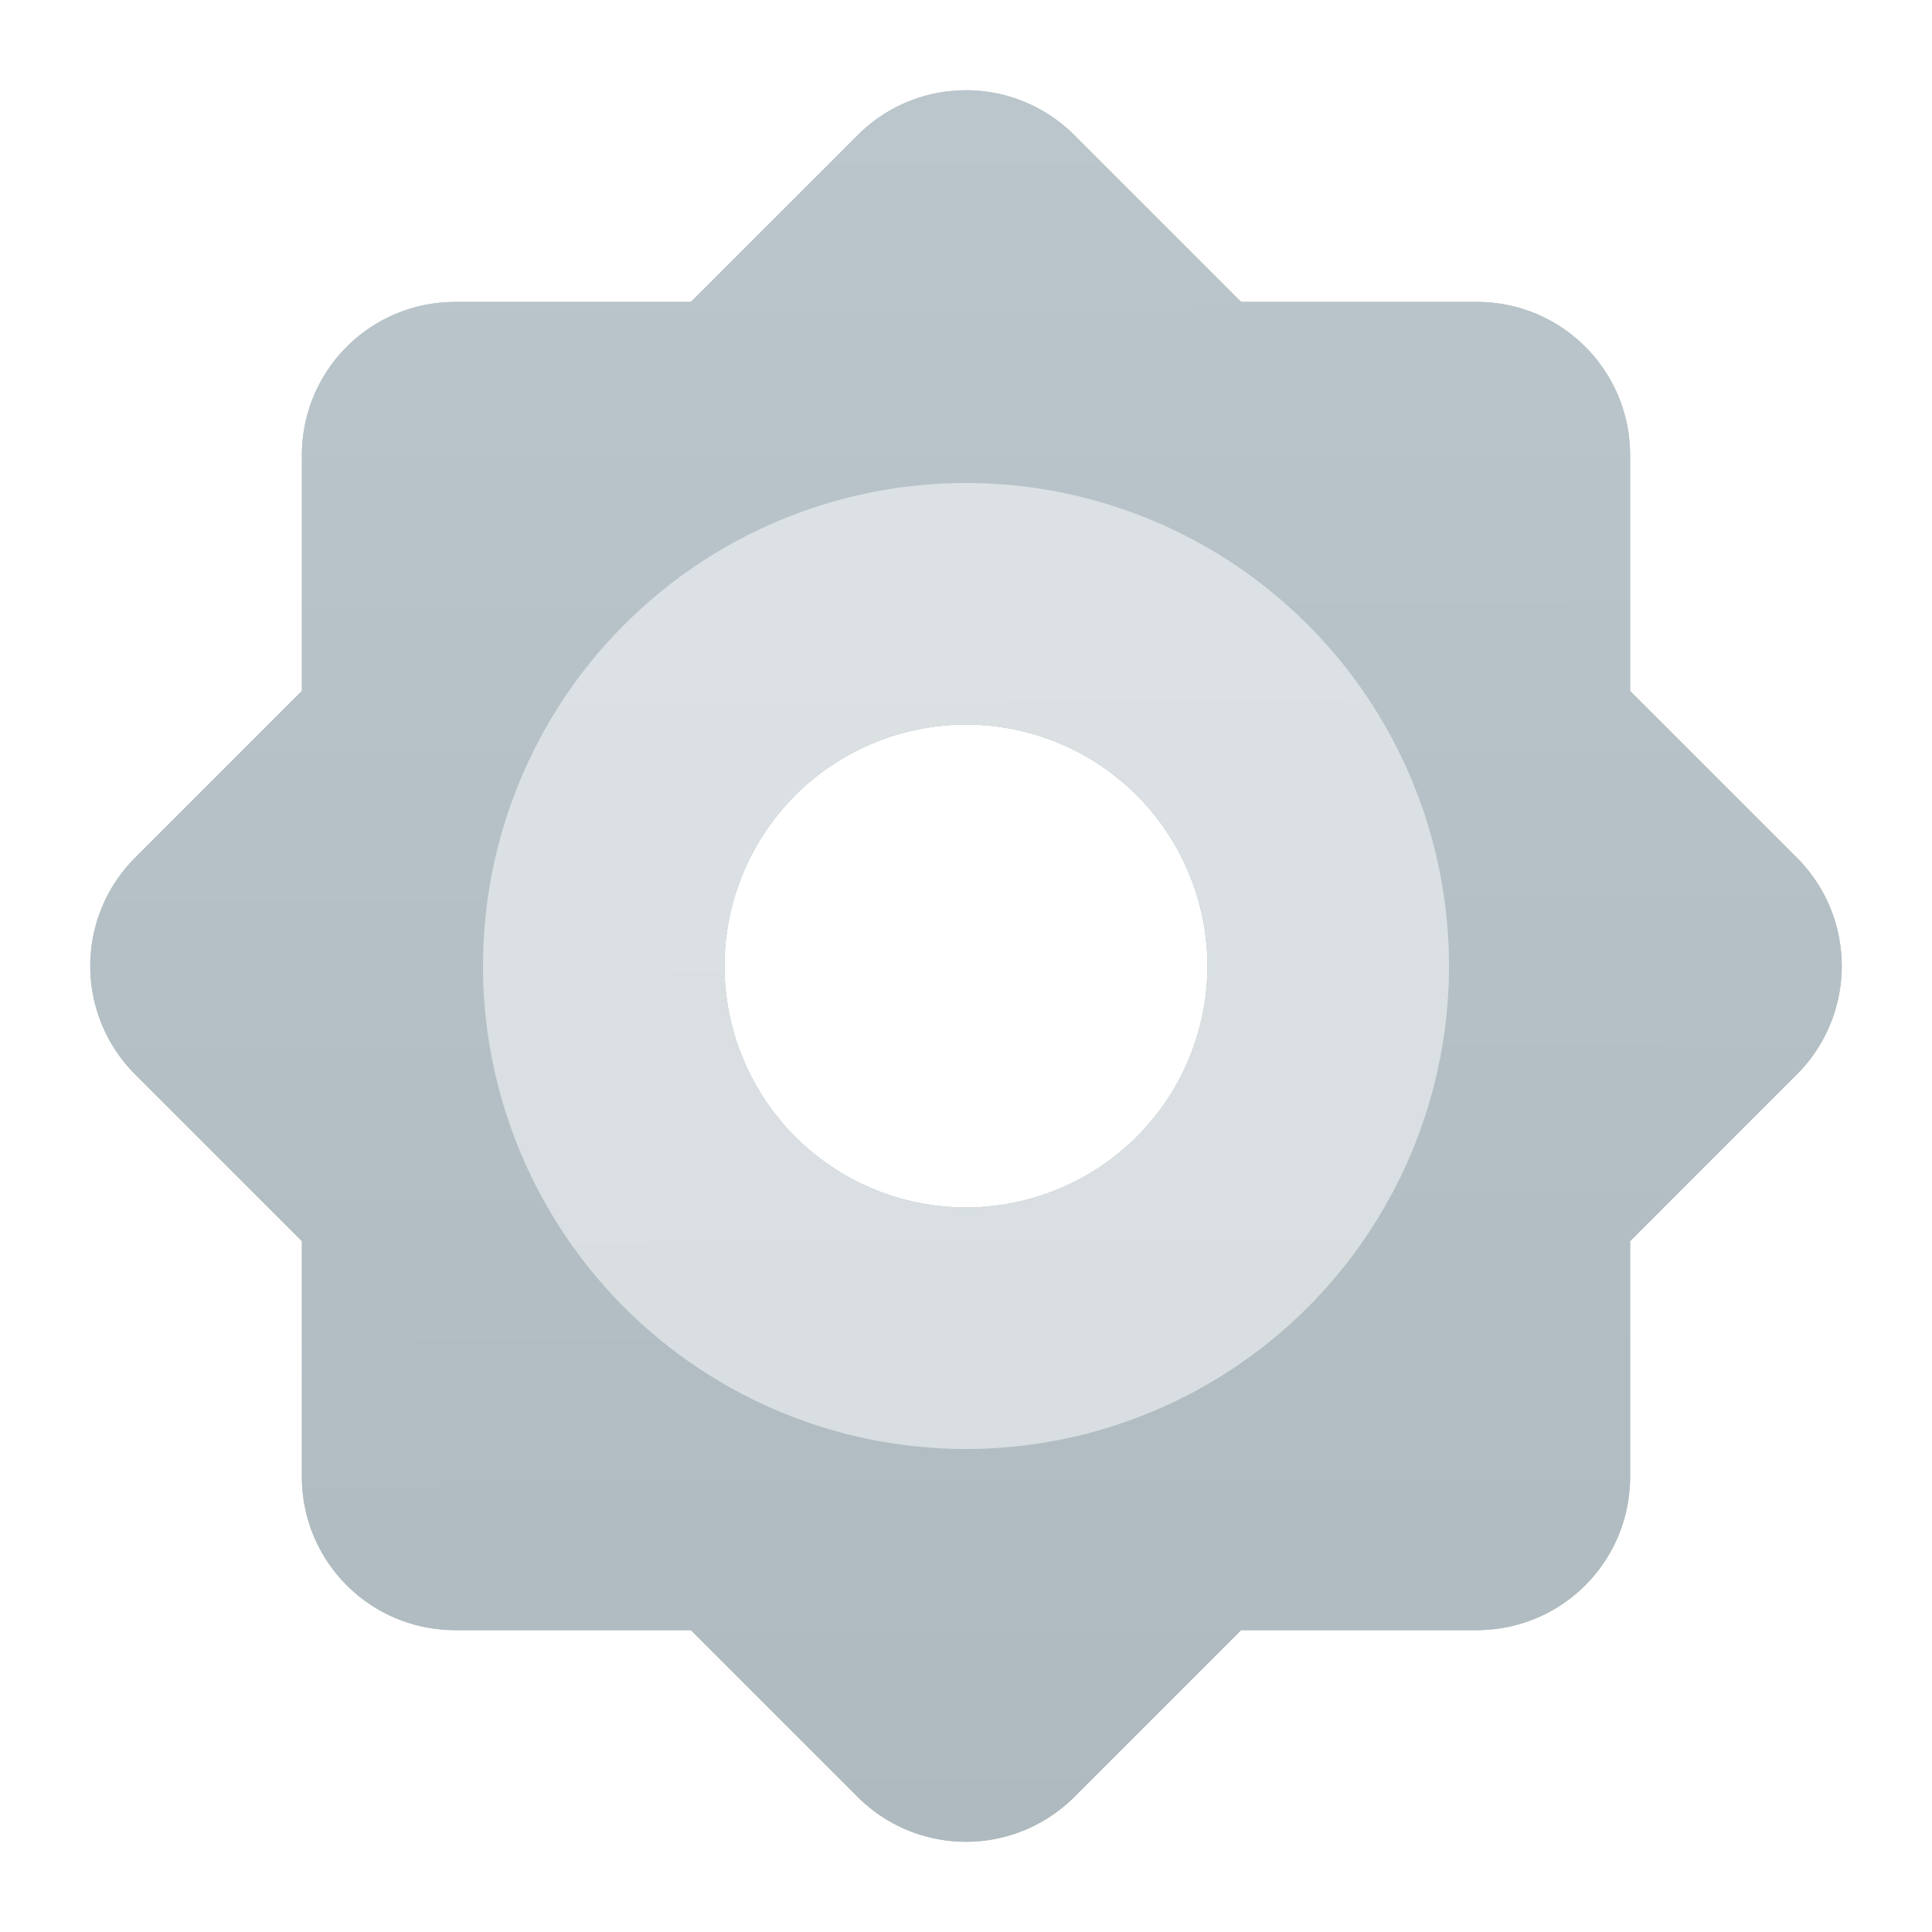 <?xml version="1.0" encoding="UTF-8" standalone="no"?>
<svg
   xmlns:dc="http://purl.org/dc/elements/1.1/"
   xmlns:cc="http://creativecommons.org/ns#"
   xmlns:rdf="http://www.w3.org/1999/02/22-rdf-syntax-ns#"
   xmlns:svg="http://www.w3.org/2000/svg"
   xmlns="http://www.w3.org/2000/svg"
   xmlns:xlink="http://www.w3.org/1999/xlink"
   xmlns:sodipodi="http://sodipodi.sourceforge.net/DTD/sodipodi-0.dtd"
   xmlns:inkscape="http://www.inkscape.org/namespaces/inkscape"
   width="32"
   height="32"
   version="1"
   id="svg12"
   sodipodi:docname="gnome-settings.svg"
   inkscape:version="1.0.2 (e86c870879, 2021-01-15)">
  <defs
     id="defs16">
    <linearGradient
       inkscape:collect="always"
       id="linearGradient1432">
      <stop
         style="stop-color:#bac6cc;stop-opacity:1"
         offset="0"
         id="stop1428" />
      <stop
         style="stop-color:#aebabf;stop-opacity:1"
         offset="1"
         id="stop1430" />
    </linearGradient>
    <filter
       inkscape:collect="always"
       style="color-interpolation-filters:sRGB"
       id="filter1339"
       x="-0.075"
       width="1.15"
       y="-0.075"
       height="1.15">
      <feGaussianBlur
         inkscape:collect="always"
         stdDeviation="0.907"
         id="feGaussianBlur1341" />
    </filter>
    <linearGradient
       inkscape:collect="always"
       xlink:href="#linearGradient1432"
       id="linearGradient1434"
       x1="16"
       y1="1.495"
       x2="16.069"
       y2="30.698"
       gradientUnits="userSpaceOnUse" />
  </defs>
  <sodipodi:namedview
     pagecolor="#ffffff"
     bordercolor="#666666"
     borderopacity="1"
     objecttolerance="10"
     gridtolerance="10"
     guidetolerance="10"
     inkscape:pageopacity="0"
     inkscape:pageshadow="2"
     inkscape:window-width="1920"
     inkscape:window-height="999"
     id="namedview14"
     showgrid="false"
     inkscape:zoom="11.446291"
     inkscape:cx="6.8898573"
     inkscape:cy="9.781875"
     inkscape:window-x="0"
     inkscape:window-y="45"
     inkscape:window-maximized="1"
     inkscape:current-layer="svg12"
     inkscape:document-rotation="0" />
  <path
     id="path1307-2"
     style="opacity:0.5;fill:#000000;fill-opacity:1;stroke-width:1.059;stroke-linecap:round;stroke-linejoin:round;filter:url(#filter1339)"
     d="m 16,1.495 c -0.65,0 -1.301,0.25 -1.799,0.748 L 11.443,5 H 7.543 c -1.409,0 -2.543,1.134 -2.543,2.543 v 3.9 l -2.758,2.758 c -0.996,0.996 -0.996,2.601 0,3.598 l 2.758,2.758 v 3.9 c 0,1.409 1.134,2.543 2.543,2.543 H 11.443 l 2.758,2.758 c 0.996,0.996 2.601,0.996 3.598,0 l 2.758,-2.758 h 3.9 C 25.866,27 27,25.866 27,24.457 v -3.9 l 2.758,-2.758 c 0.996,-0.996 0.996,-2.601 0,-3.598 L 27,11.444 V 7.543 c 0,-1.409 -1.134,-2.543 -2.543,-2.543 H 20.557 L 17.799,2.243 C 17.301,1.744 16.65,1.495 16,1.495 Z M 15.939,12 a 4,4 0 0 1 0.061,0 4,4 0 0 1 0.168,0.004 4,4 0 0 1 0.168,0.01 4,4 0 0 1 0.168,0.018 4,4 0 0 1 0.166,0.025 4,4 0 0 1 0.164,0.031 4,4 0 0 1 0.164,0.039 4,4 0 0 1 0.162,0.045 4,4 0 0 1 0.16,0.053 4,4 0 0 1 0.158,0.059 4,4 0 0 1 0.154,0.064 4,4 0 0 1 0.152,0.072 4,4 0 0 1 0.148,0.078 4,4 0 0 1 0.145,0.084 4,4 0 0 0 0.002,0 4,4 0 0 1 0.141,0.092 4,4 0 0 1 0.139,0.096 4,4 0 0 1 0.133,0.102 4,4 0 0 1 0.129,0.107 4,4 0 0 1 0.125,0.113 4,4 0 0 1 0.121,0.117 4,4 0 0 1 0.113,0.123 4,4 0 0 1 0.109,0.129 4,4 0 0 1 0.105,0.131 4,4 0 0 1 0.098,0.137 4,4 0 0 1 0.092,0.141 4,4 0 0 1 0.088,0.145 4,4 0 0 1 0.08,0.148 4,4 0 0 1 0.074,0.15 4,4 0 0 1 0.066,0.154 4,4 0 0 1 0.062,0.156 4,4 0 0 1 0.055,0.158 4,4 0 0 1 0.047,0.162 4,4 0 0 1 0.041,0.162 4,4 0 0 0 0,0.002 4,4 0 0 1 0.035,0.164 4,4 0 0 1 0.027,0.166 4,4 0 0 1 0.02,0.166 4,4 0 0 1 0.014,0.168 4,4 0 0 1 0.006,0.168 4,4 0 0 1 0,0.061 4,4 0 0 1 -0.004,0.168 4,4 0 0 1 -0.01,0.168 4,4 0 0 1 -0.018,0.168 4,4 0 0 1 -0.025,0.166 4,4 0 0 1 -0.031,0.164 4,4 0 0 1 -0.039,0.164 4,4 0 0 1 -0.045,0.162 4,4 0 0 1 -0.053,0.16 4,4 0 0 1 -0.059,0.158 4,4 0 0 1 -0.064,0.154 4,4 0 0 1 -0.072,0.152 4,4 0 0 1 -0.078,0.148 4,4 0 0 1 -0.084,0.145 4,4 0 0 0 0,0.002 4,4 0 0 1 -0.092,0.141 4,4 0 0 1 -0.096,0.139 4,4 0 0 1 -0.102,0.133 4,4 0 0 1 -0.107,0.129 4,4 0 0 1 -0.113,0.125 4,4 0 0 1 -0.117,0.121 4,4 0 0 1 -0.123,0.113 4,4 0 0 1 -0.129,0.109 4,4 0 0 1 -0.131,0.105 4,4 0 0 1 -0.137,0.098 4,4 0 0 1 -0.141,0.092 4,4 0 0 1 -0.145,0.088 4,4 0 0 1 -0.148,0.08 4,4 0 0 1 -0.15,0.074 4,4 0 0 1 -0.154,0.066 4,4 0 0 1 -0.156,0.062 4,4 0 0 1 -0.158,0.055 4,4 0 0 1 -0.162,0.047 4,4 0 0 1 -0.162,0.041 4,4 0 0 0 -0.002,0 4,4 0 0 1 -0.164,0.035 4,4 0 0 1 -0.166,0.027 4,4 0 0 1 -0.166,0.02 4,4 0 0 1 -0.168,0.014 4,4 0 0 1 -0.168,0.006 4,4 0 0 1 -0.061,0 4,4 0 0 1 -0.168,-0.004 4,4 0 0 1 -0.168,-0.01 4,4 0 0 1 -0.168,-0.018 4,4 0 0 1 -0.166,-0.025 4,4 0 0 1 -0.164,-0.031 4,4 0 0 1 -0.164,-0.039 4,4 0 0 1 -0.162,-0.045 4,4 0 0 1 -0.16,-0.053 4,4 0 0 1 -0.158,-0.059 4,4 0 0 1 -0.154,-0.064 4,4 0 0 1 -0.152,-0.072 4,4 0 0 1 -0.148,-0.078 4,4 0 0 1 -0.145,-0.084 4,4 0 0 0 -0.002,0 4,4 0 0 1 -0.141,-0.092 4,4 0 0 1 -0.139,-0.096 4,4 0 0 1 -0.133,-0.102 4,4 0 0 1 -0.129,-0.107 4,4 0 0 1 -0.125,-0.113 4,4 0 0 1 -0.121,-0.117 4,4 0 0 1 -0.113,-0.123 4,4 0 0 1 -0.107,-0.127 4,4 0 0 1 0,-0.002 4,4 0 0 1 -0.002,0 4,4 0 0 1 -0.105,-0.131 4,4 0 0 1 -0.098,-0.137 4,4 0 0 1 -0.092,-0.141 4,4 0 0 1 -0.088,-0.145 4,4 0 0 1 -0.08,-0.148 4,4 0 0 1 -0.074,-0.15 4,4 0 0 1 -0.066,-0.154 4,4 0 0 1 -0.062,-0.156 4,4 0 0 1 -0.055,-0.158 4,4 0 0 1 -0.047,-0.162 4,4 0 0 1 -0.041,-0.162 4,4 0 0 0 0,-0.002 4,4 0 0 1 -0.035,-0.164 4,4 0 0 1 -0.027,-0.166 4,4 0 0 1 -0.02,-0.166 A 4,4 0 0 1 12.006,16.229 4,4 0 0 1 12,16.061 a 4,4 0 0 1 0,-0.061 4,4 0 0 1 0.004,-0.168 4,4 0 0 1 0.01,-0.168 4,4 0 0 1 0.018,-0.166 4,4 0 0 1 0,-0.002 4,4 0 0 1 0.025,-0.166 4,4 0 0 1 0.031,-0.164 4,4 0 0 1 0.039,-0.164 4,4 0 0 1 0.045,-0.162 4,4 0 0 1 0.053,-0.16 4,4 0 0 1 0.059,-0.158 4,4 0 0 1 0.064,-0.154 4,4 0 0 1 0.072,-0.152 4,4 0 0 1 0.078,-0.148 4,4 0 0 1 0.084,-0.145 4,4 0 0 0 0,-0.002 4,4 0 0 1 0.092,-0.141 4,4 0 0 1 0.096,-0.139 4,4 0 0 1 0.102,-0.133 4,4 0 0 1 0.107,-0.129 4,4 0 0 1 0.113,-0.125 4,4 0 0 1 0.117,-0.121 4,4 0 0 1 0.123,-0.113 4,4 0 0 1 0.129,-0.109 4,4 0 0 1 0.131,-0.105 4,4 0 0 1 0.137,-0.098 4,4 0 0 1 0.141,-0.092 4,4 0 0 1 0.145,-0.088 4,4 0 0 1 0.148,-0.08 4,4 0 0 1 0.15,-0.074 4,4 0 0 1 0.154,-0.066 4,4 0 0 1 0.156,-0.062 4,4 0 0 1 0.158,-0.055 4,4 0 0 1 0.162,-0.047 4,4 0 0 1 0.162,-0.041 4,4 0 0 0 0.002,0 4,4 0 0 1 0.164,-0.035 4,4 0 0 1 0.166,-0.027 4,4 0 0 1 0.166,-0.02 4,4 0 0 1 0.168,-0.014 4,4 0 0 1 0.168,-0.006 z" />
  <path
     id="path1307-4"
     style="fill:url(#linearGradient1434);fill-opacity:1;stroke-width:1.059;stroke-linecap:round;stroke-linejoin:round"
     d="m 16,1.495 c -0.65,0 -1.301,0.25 -1.799,0.748 l -2.758,2.758 H 7.543 c -1.409,0 -2.543,1.134 -2.543,2.543 v 3.9 l -2.758,2.758 c -0.996,0.996 -0.996,2.601 0,3.598 l 2.758,2.758 v 3.9 c 0,1.409 1.134,2.543 2.543,2.543 h 3.9 l 2.758,2.758 c 0.996,0.996 2.601,0.996 3.598,0 l 2.758,-2.758 h 3.9 c 1.409,0 2.543,-1.134 2.543,-2.543 v -3.9 l 2.758,-2.758 c 0.996,-0.996 0.996,-2.601 0,-3.598 L 27,11.444 V 7.543 c 0,-1.409 -1.134,-2.543 -2.543,-2.543 H 20.557 l -2.758,-2.758 c -0.498,-0.498 -1.149,-0.748 -1.799,-0.748 z m -0.061,10.506 a 4,4 0 0 1 0.061,0 4,4 0 0 1 0.168,0.004 4,4 0 0 1 0.168,0.01 4,4 0 0 1 0.168,0.018 4,4 0 0 1 0.166,0.025 4,4 0 0 1 0.164,0.031 4,4 0 0 1 0.164,0.039 4,4 0 0 1 0.162,0.045 4,4 0 0 1 0.16,0.053 4,4 0 0 1 0.158,0.059 4,4 0 0 1 0.154,0.064 4,4 0 0 1 0.152,0.072 4,4 0 0 1 0.148,0.078 4,4 0 0 1 0.145,0.084 4,4 0 0 0 0.002,0 4,4 0 0 1 0.141,0.092 4,4 0 0 1 0.139,0.096 4,4 0 0 1 0.133,0.102 4,4 0 0 1 0.129,0.107 4,4 0 0 1 0.125,0.113 4,4 0 0 1 0.121,0.117 4,4 0 0 1 0.113,0.123 4,4 0 0 1 0.109,0.129 4,4 0 0 1 0.105,0.131 4,4 0 0 1 0.098,0.137 4,4 0 0 1 0.092,0.141 4,4 0 0 1 0.088,0.145 4,4 0 0 1 0.08,0.148 4,4 0 0 1 0.074,0.15 4,4 0 0 1 0.066,0.154 4,4 0 0 1 0.062,0.156 4,4 0 0 1 0.055,0.158 4,4 0 0 1 0.047,0.162 4,4 0 0 1 0.041,0.162 4,4 0 0 0 0,0.002 4,4 0 0 1 0.035,0.164 4,4 0 0 1 0.027,0.166 4,4 0 0 1 0.02,0.166 4,4 0 0 1 0.014,0.168 4,4 0 0 1 0.006,0.168 4,4 0 0 1 0,0.061 4,4 0 0 1 -0.004,0.168 4,4 0 0 1 -0.01,0.168 4,4 0 0 1 -0.018,0.168 4,4 0 0 1 -0.025,0.166 4,4 0 0 1 -0.031,0.164 4,4 0 0 1 -0.039,0.164 4,4 0 0 1 -0.045,0.162 4,4 0 0 1 -0.053,0.16 4,4 0 0 1 -0.059,0.158 4,4 0 0 1 -0.064,0.154 4,4 0 0 1 -0.072,0.152 4,4 0 0 1 -0.078,0.148 4,4 0 0 1 -0.084,0.145 4,4 0 0 0 0,0.002 4,4 0 0 1 -0.092,0.141 4,4 0 0 1 -0.096,0.139 4,4 0 0 1 -0.102,0.133 4,4 0 0 1 -0.107,0.129 4,4 0 0 1 -0.113,0.125 4,4 0 0 1 -0.117,0.121 4,4 0 0 1 -0.123,0.113 4,4 0 0 1 -0.129,0.109 4,4 0 0 1 -0.131,0.105 4,4 0 0 1 -0.137,0.098 4,4 0 0 1 -0.141,0.092 4,4 0 0 1 -0.145,0.088 4,4 0 0 1 -0.148,0.08 4,4 0 0 1 -0.15,0.074 4,4 0 0 1 -0.154,0.066 4,4 0 0 1 -0.156,0.062 4,4 0 0 1 -0.158,0.055 4,4 0 0 1 -0.162,0.047 4,4 0 0 1 -0.162,0.041 4,4 0 0 0 -0.002,0 4,4 0 0 1 -0.164,0.035 4,4 0 0 1 -0.166,0.027 4,4 0 0 1 -0.166,0.02 4,4 0 0 1 -0.168,0.014 4,4 0 0 1 -0.168,0.006 4,4 0 0 1 -0.061,0 4,4 0 0 1 -0.168,-0.004 4,4 0 0 1 -0.168,-0.01 4,4 0 0 1 -0.168,-0.018 4,4 0 0 1 -0.166,-0.025 4,4 0 0 1 -0.164,-0.031 4,4 0 0 1 -0.164,-0.039 4,4 0 0 1 -0.162,-0.045 4,4 0 0 1 -0.16,-0.053 4,4 0 0 1 -0.158,-0.059 4,4 0 0 1 -0.154,-0.064 4,4 0 0 1 -0.152,-0.072 4,4 0 0 1 -0.148,-0.078 4,4 0 0 1 -0.145,-0.084 4,4 0 0 0 -0.002,0 4,4 0 0 1 -0.141,-0.092 4,4 0 0 1 -0.139,-0.096 4,4 0 0 1 -0.133,-0.102 4,4 0 0 1 -0.129,-0.107 4,4 0 0 1 -0.125,-0.113 4,4 0 0 1 -0.121,-0.117 4,4 0 0 1 -0.113,-0.123 4,4 0 0 1 -0.109,-0.129 4,4 0 0 1 -0.105,-0.131 4,4 0 0 1 -0.098,-0.137 4,4 0 0 1 -0.092,-0.141 4,4 0 0 1 -0.088,-0.145 4,4 0 0 1 -0.08,-0.148 4,4 0 0 1 -0.074,-0.15 4,4 0 0 1 -0.066,-0.154 4,4 0 0 1 -0.062,-0.156 4,4 0 0 1 -0.055,-0.158 4,4 0 0 1 -0.047,-0.162 4,4 0 0 1 -0.041,-0.162 4,4 0 0 0 0,-0.002 4,4 0 0 1 -0.035,-0.164 4,4 0 0 1 -0.027,-0.166 4,4 0 0 1 -0.02,-0.166 4,4 0 0 1 -0.014,-0.168 4,4 0 0 1 -0.006,-0.168 4,4 0 0 1 0,-0.061 4,4 0 0 1 0.004,-0.168 4,4 0 0 1 0.01,-0.168 4,4 0 0 1 0.018,-0.168 4,4 0 0 1 0.025,-0.166 4,4 0 0 1 0.031,-0.164 4,4 0 0 1 0.039,-0.164 4,4 0 0 1 0.045,-0.162 4,4 0 0 1 0.053,-0.16 4,4 0 0 1 0.059,-0.158 4,4 0 0 1 0.064,-0.154 4,4 0 0 1 0.072,-0.152 4,4 0 0 1 0.078,-0.148 4,4 0 0 1 0.084,-0.145 4,4 0 0 0 0,-0.002 4,4 0 0 1 0.092,-0.141 4,4 0 0 1 0.096,-0.139 4,4 0 0 1 0.102,-0.133 4,4 0 0 1 0.107,-0.129 4,4 0 0 1 0.113,-0.125 4,4 0 0 1 0.117,-0.121 4,4 0 0 1 0.123,-0.113 4,4 0 0 1 0.129,-0.109 4,4 0 0 1 0.131,-0.105 4,4 0 0 1 0.137,-0.098 4,4 0 0 1 0.141,-0.092 4,4 0 0 1 0.145,-0.088 4,4 0 0 1 0.148,-0.08 4,4 0 0 1 0.15,-0.074 4,4 0 0 1 0.154,-0.066 4,4 0 0 1 0.156,-0.062 4,4 0 0 1 0.158,-0.055 4,4 0 0 1 0.162,-0.047 4,4 0 0 1 0.162,-0.041 4,4 0 0 0 0.002,0 4,4 0 0 1 0.164,-0.035 4,4 0 0 1 0.166,-0.027 4,4 0 0 1 0.166,-0.02 4,4 0 0 1 0.168,-0.014 4,4 0 0 1 0.168,-0.006 z" />
  <path
     id="path1301"
     style="opacity:0.5;fill:#ffffff;fill-opacity:1;stroke-width:1.085;stroke-linecap:round;stroke-linejoin:round"
     d="m 16,8 a 8,8 0 0 0 -8,8 8,8 0 0 0 8,8 8,8 0 0 0 8,-8 8,8 0 0 0 -8,-8 z m -0.061,4 A 4,4 0 0 1 16,12 a 4,4 0 0 1 0.168,0.004 4,4 0 0 1 0.168,0.01 4,4 0 0 1 0.168,0.018 4,4 0 0 1 0.166,0.025 4,4 0 0 1 0.164,0.031 4,4 0 0 1 0.164,0.039 4,4 0 0 1 0.162,0.045 4,4 0 0 1 0.16,0.053 4,4 0 0 1 0.158,0.059 4,4 0 0 1 0.154,0.064 4,4 0 0 1 0.152,0.072 4,4 0 0 1 0.148,0.078 4,4 0 0 1 0.145,0.084 4,4 0 0 1 0.143,0.092 4,4 0 0 1 0.139,0.096 4,4 0 0 1 0.133,0.102 4,4 0 0 1 0.129,0.107 4,4 0 0 1 0.125,0.113 4,4 0 0 1 0.121,0.117 4,4 0 0 1 0.113,0.123 4,4 0 0 1 0.109,0.129 4,4 0 0 1 0.105,0.131 4,4 0 0 1 0.098,0.137 4,4 0 0 1 0.092,0.141 4,4 0 0 1 0.088,0.145 4,4 0 0 1 0.08,0.148 4,4 0 0 1 0.074,0.15 4,4 0 0 1 0.066,0.154 4,4 0 0 1 0.062,0.156 4,4 0 0 1 0.055,0.158 4,4 0 0 1 0.047,0.162 4,4 0 0 1 0.041,0.162 4,4 0 0 1 0.035,0.166 4,4 0 0 1 0.027,0.166 4,4 0 0 1 0.02,0.166 4,4 0 0 1 0.014,0.168 4,4 0 0 1 0.006,0.168 4,4 0 0 1 0,0.061 4,4 0 0 1 -0.004,0.168 4,4 0 0 1 -0.01,0.168 4,4 0 0 1 -0.018,0.168 4,4 0 0 1 -0.025,0.166 4,4 0 0 1 -0.031,0.164 4,4 0 0 1 -0.039,0.164 4,4 0 0 1 -0.045,0.162 4,4 0 0 1 -0.053,0.16 4,4 0 0 1 -0.059,0.158 4,4 0 0 1 -0.064,0.154 4,4 0 0 1 -0.072,0.152 4,4 0 0 1 -0.078,0.148 4,4 0 0 1 -0.084,0.145 4,4 0 0 1 -0.092,0.143 4,4 0 0 1 -0.096,0.139 4,4 0 0 1 -0.102,0.133 4,4 0 0 1 -0.107,0.129 4,4 0 0 1 -0.113,0.125 4,4 0 0 1 -0.117,0.121 4,4 0 0 1 -0.123,0.113 4,4 0 0 1 -0.129,0.109 4,4 0 0 1 -0.131,0.105 4,4 0 0 1 -0.137,0.098 4,4 0 0 1 -0.141,0.092 4,4 0 0 1 -0.145,0.088 4,4 0 0 1 -0.148,0.08 4,4 0 0 1 -0.15,0.074 4,4 0 0 1 -0.154,0.066 4,4 0 0 1 -0.156,0.062 4,4 0 0 1 -0.158,0.055 4,4 0 0 1 -0.162,0.047 4,4 0 0 1 -0.162,0.041 4,4 0 0 1 -0.166,0.035 4,4 0 0 1 -0.166,0.027 4,4 0 0 1 -0.166,0.02 4,4 0 0 1 -0.168,0.014 4,4 0 0 1 -0.168,0.006 4,4 0 0 1 -0.061,0 4,4 0 0 1 -0.168,-0.004 4,4 0 0 1 -0.168,-0.01 4,4 0 0 1 -0.168,-0.018 4,4 0 0 1 -0.166,-0.025 4,4 0 0 1 -0.164,-0.031 4,4 0 0 1 -0.164,-0.039 4,4 0 0 1 -0.162,-0.045 4,4 0 0 1 -0.16,-0.053 4,4 0 0 1 -0.158,-0.059 4,4 0 0 1 -0.154,-0.064 4,4 0 0 1 -0.152,-0.072 4,4 0 0 1 -0.148,-0.078 4,4 0 0 1 -0.145,-0.084 4,4 0 0 1 -0.143,-0.092 4,4 0 0 1 -0.139,-0.096 4,4 0 0 1 -0.133,-0.102 4,4 0 0 1 -0.129,-0.107 4,4 0 0 1 -0.125,-0.113 4,4 0 0 1 -0.121,-0.117 4,4 0 0 1 -0.113,-0.123 4,4 0 0 1 -0.109,-0.129 4,4 0 0 1 -0.105,-0.131 4,4 0 0 1 -0.098,-0.137 4,4 0 0 1 -0.092,-0.141 4,4 0 0 1 -0.088,-0.145 4,4 0 0 1 -0.08,-0.148 4,4 0 0 1 -0.074,-0.15 4,4 0 0 1 -0.066,-0.154 4,4 0 0 1 -0.062,-0.156 4,4 0 0 1 -0.055,-0.158 4,4 0 0 1 -0.047,-0.162 4,4 0 0 1 -0.041,-0.162 4,4 0 0 1 -0.035,-0.166 4,4 0 0 1 -0.027,-0.166 4,4 0 0 1 -0.02,-0.166 4,4 0 0 1 -0.014,-0.168 4,4 0 0 1 -0.006,-0.168 4,4 0 0 1 0,-0.061 4,4 0 0 1 0.004,-0.168 4,4 0 0 1 0.01,-0.168 4,4 0 0 1 0.018,-0.168 4,4 0 0 1 0.025,-0.166 4,4 0 0 1 0.031,-0.164 4,4 0 0 1 0.039,-0.164 4,4 0 0 1 0.045,-0.162 4,4 0 0 1 0.053,-0.16 4,4 0 0 1 0.059,-0.158 4,4 0 0 1 0.064,-0.154 4,4 0 0 1 0.072,-0.152 4,4 0 0 1 0.078,-0.148 4,4 0 0 1 0.084,-0.145 4,4 0 0 1 0.092,-0.143 4,4 0 0 1 0.096,-0.139 4,4 0 0 1 0.102,-0.133 4,4 0 0 1 0.107,-0.129 4,4 0 0 1 0.113,-0.125 4,4 0 0 1 0.117,-0.121 4,4 0 0 1 0.123,-0.113 4,4 0 0 1 0.129,-0.109 4,4 0 0 1 0.131,-0.105 4,4 0 0 1 0.137,-0.098 4,4 0 0 1 0.141,-0.092 4,4 0 0 1 0.145,-0.088 4,4 0 0 1 0.148,-0.08 4,4 0 0 1 0.15,-0.074 4,4 0 0 1 0.154,-0.066 4,4 0 0 1 0.156,-0.062 4,4 0 0 1 0.158,-0.055 4,4 0 0 1 0.162,-0.047 4,4 0 0 1 0.162,-0.041 4,4 0 0 1 0.166,-0.035 4,4 0 0 1 0.166,-0.027 4,4 0 0 1 0.166,-0.02 A 4,4 0 0 1 15.771,12.006 4,4 0 0 1 15.939,12 Z" />
</svg>
